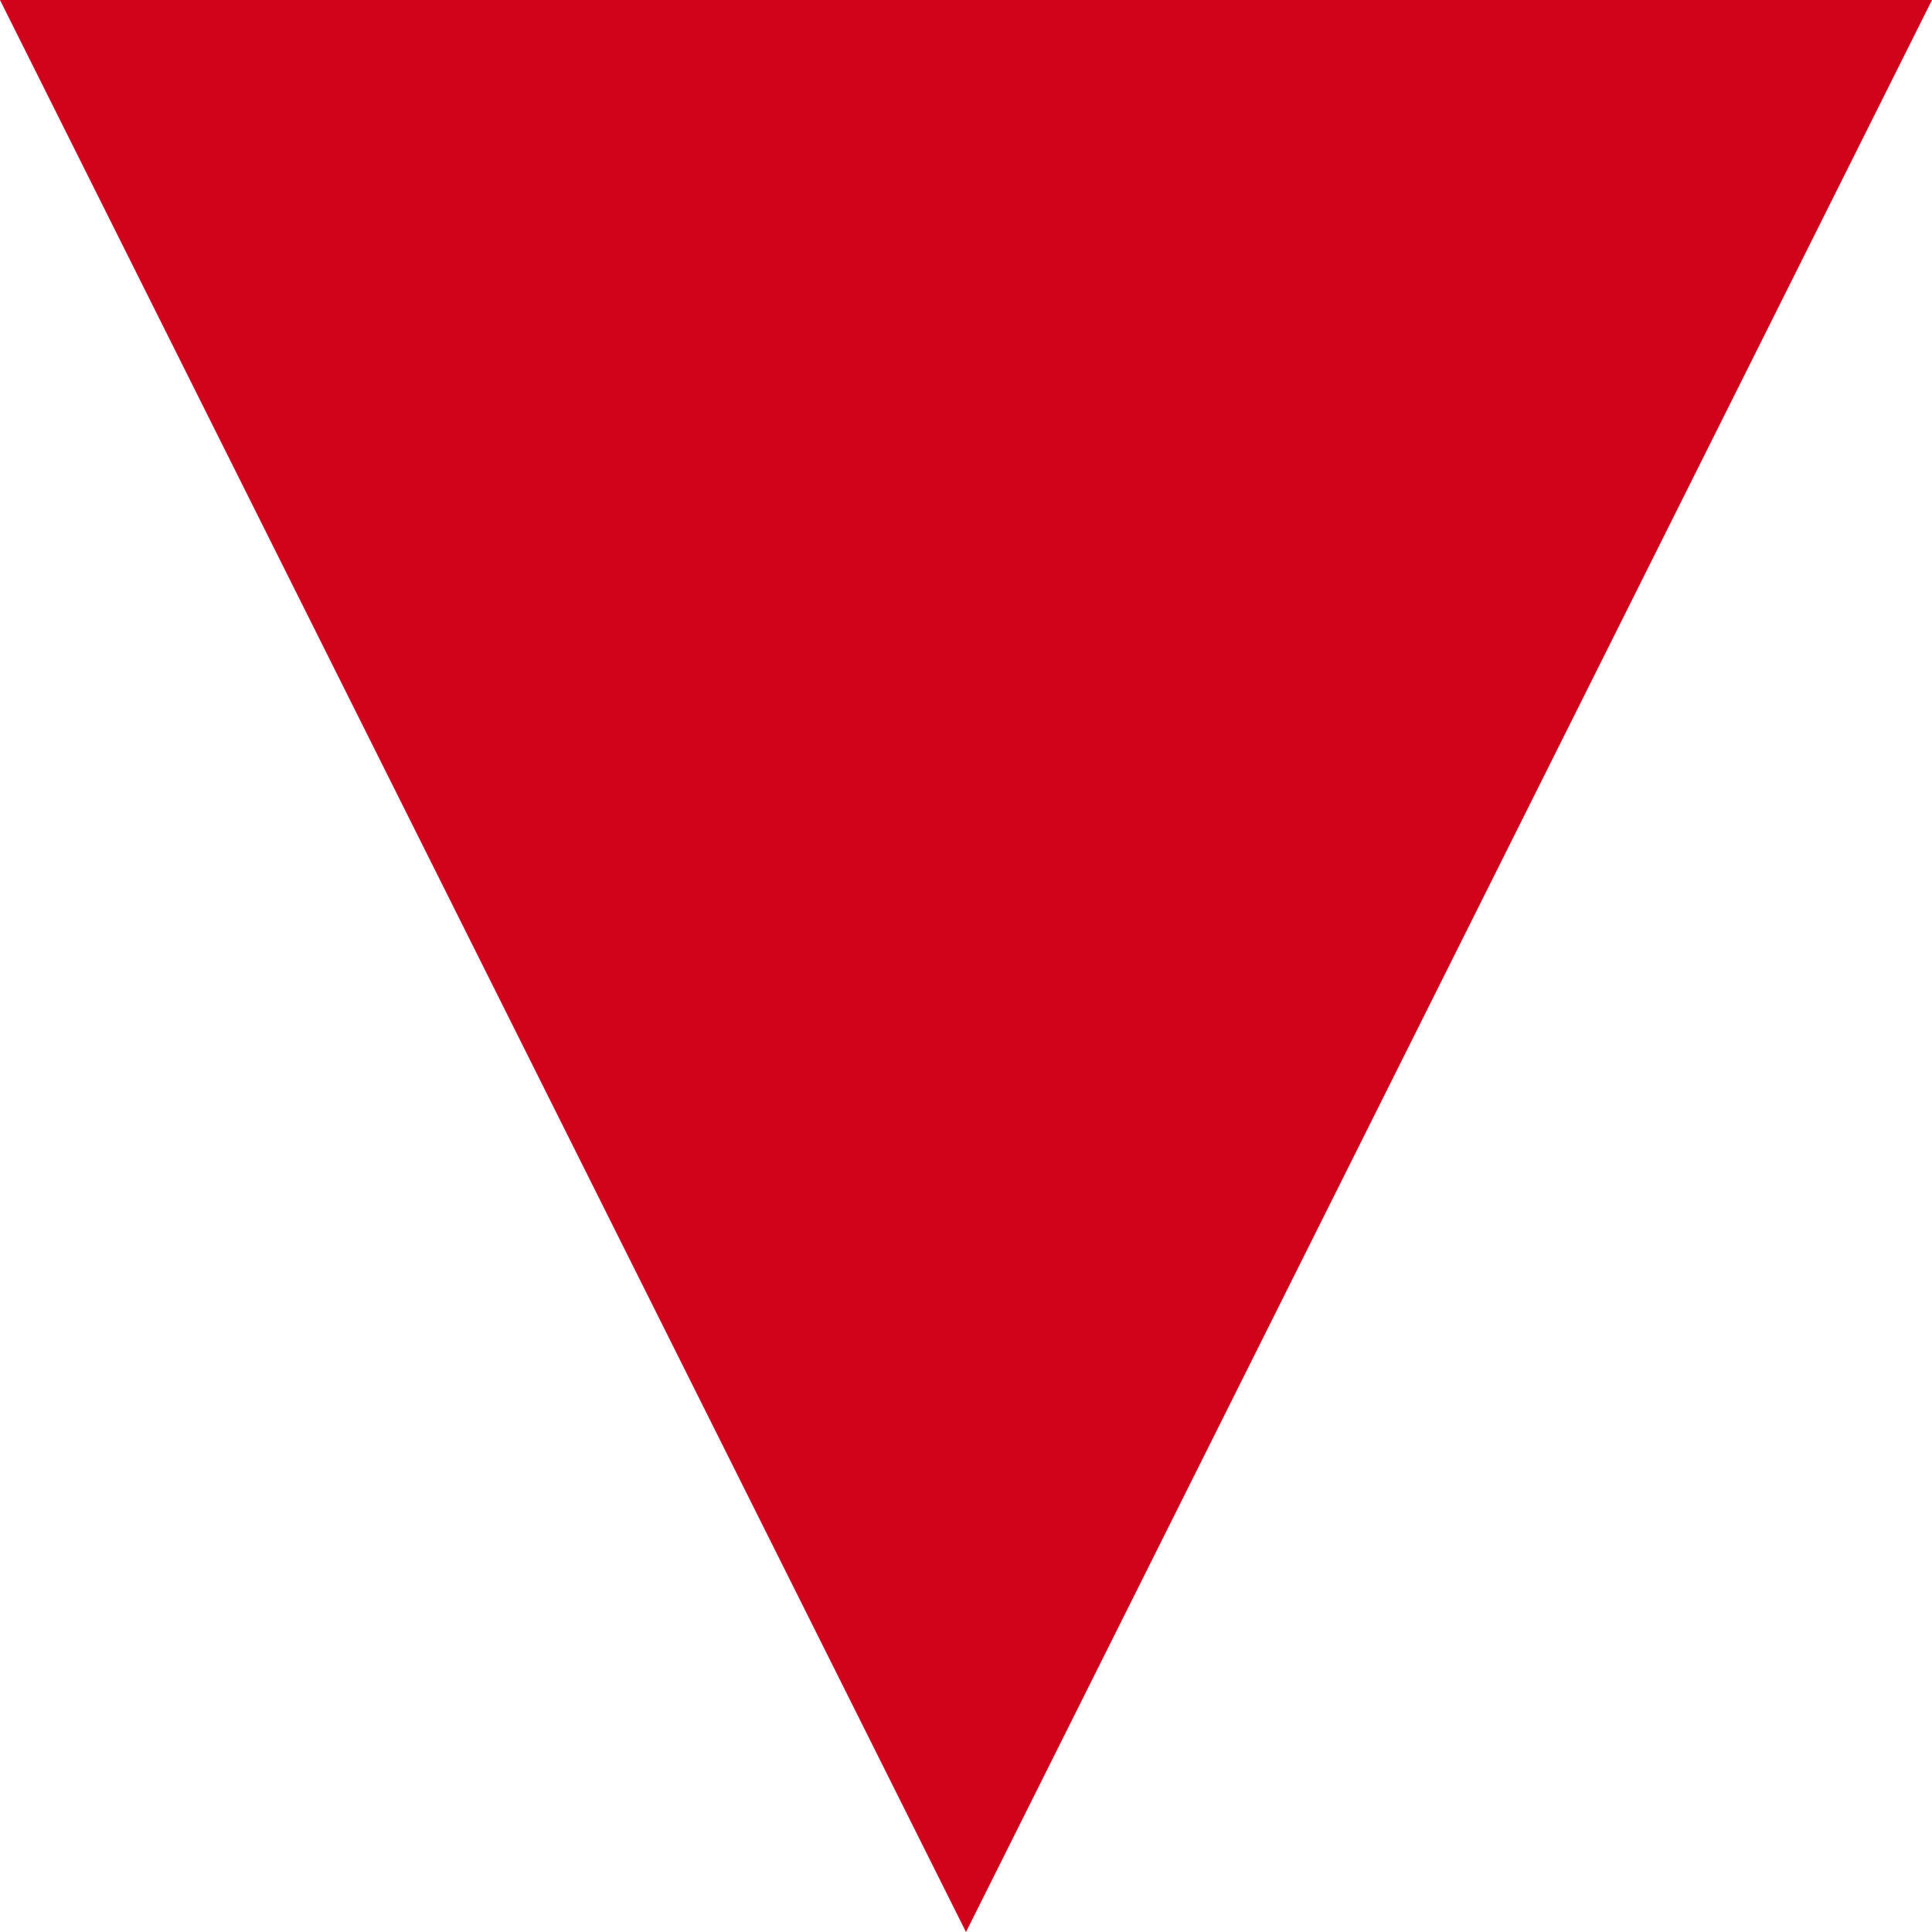 
<svg width="15px" height="15px" viewBox="292 744 15 15" version="1.1" xmlns="http://www.w3.org/2000/svg" xmlns:xlink="http://www.w3.org/1999/xlink">
    <!-- Generator: Sketch 42 (36781) - http://www.bohemiancoding.com/sketch -->
    <desc>Created with Sketch.</desc>
    <defs></defs>
    <polygon id="Triangle" stroke="none" fill="#D0011B" fill-rule="evenodd" points="299.5 759 292 744 307 744"></polygon>
</svg>